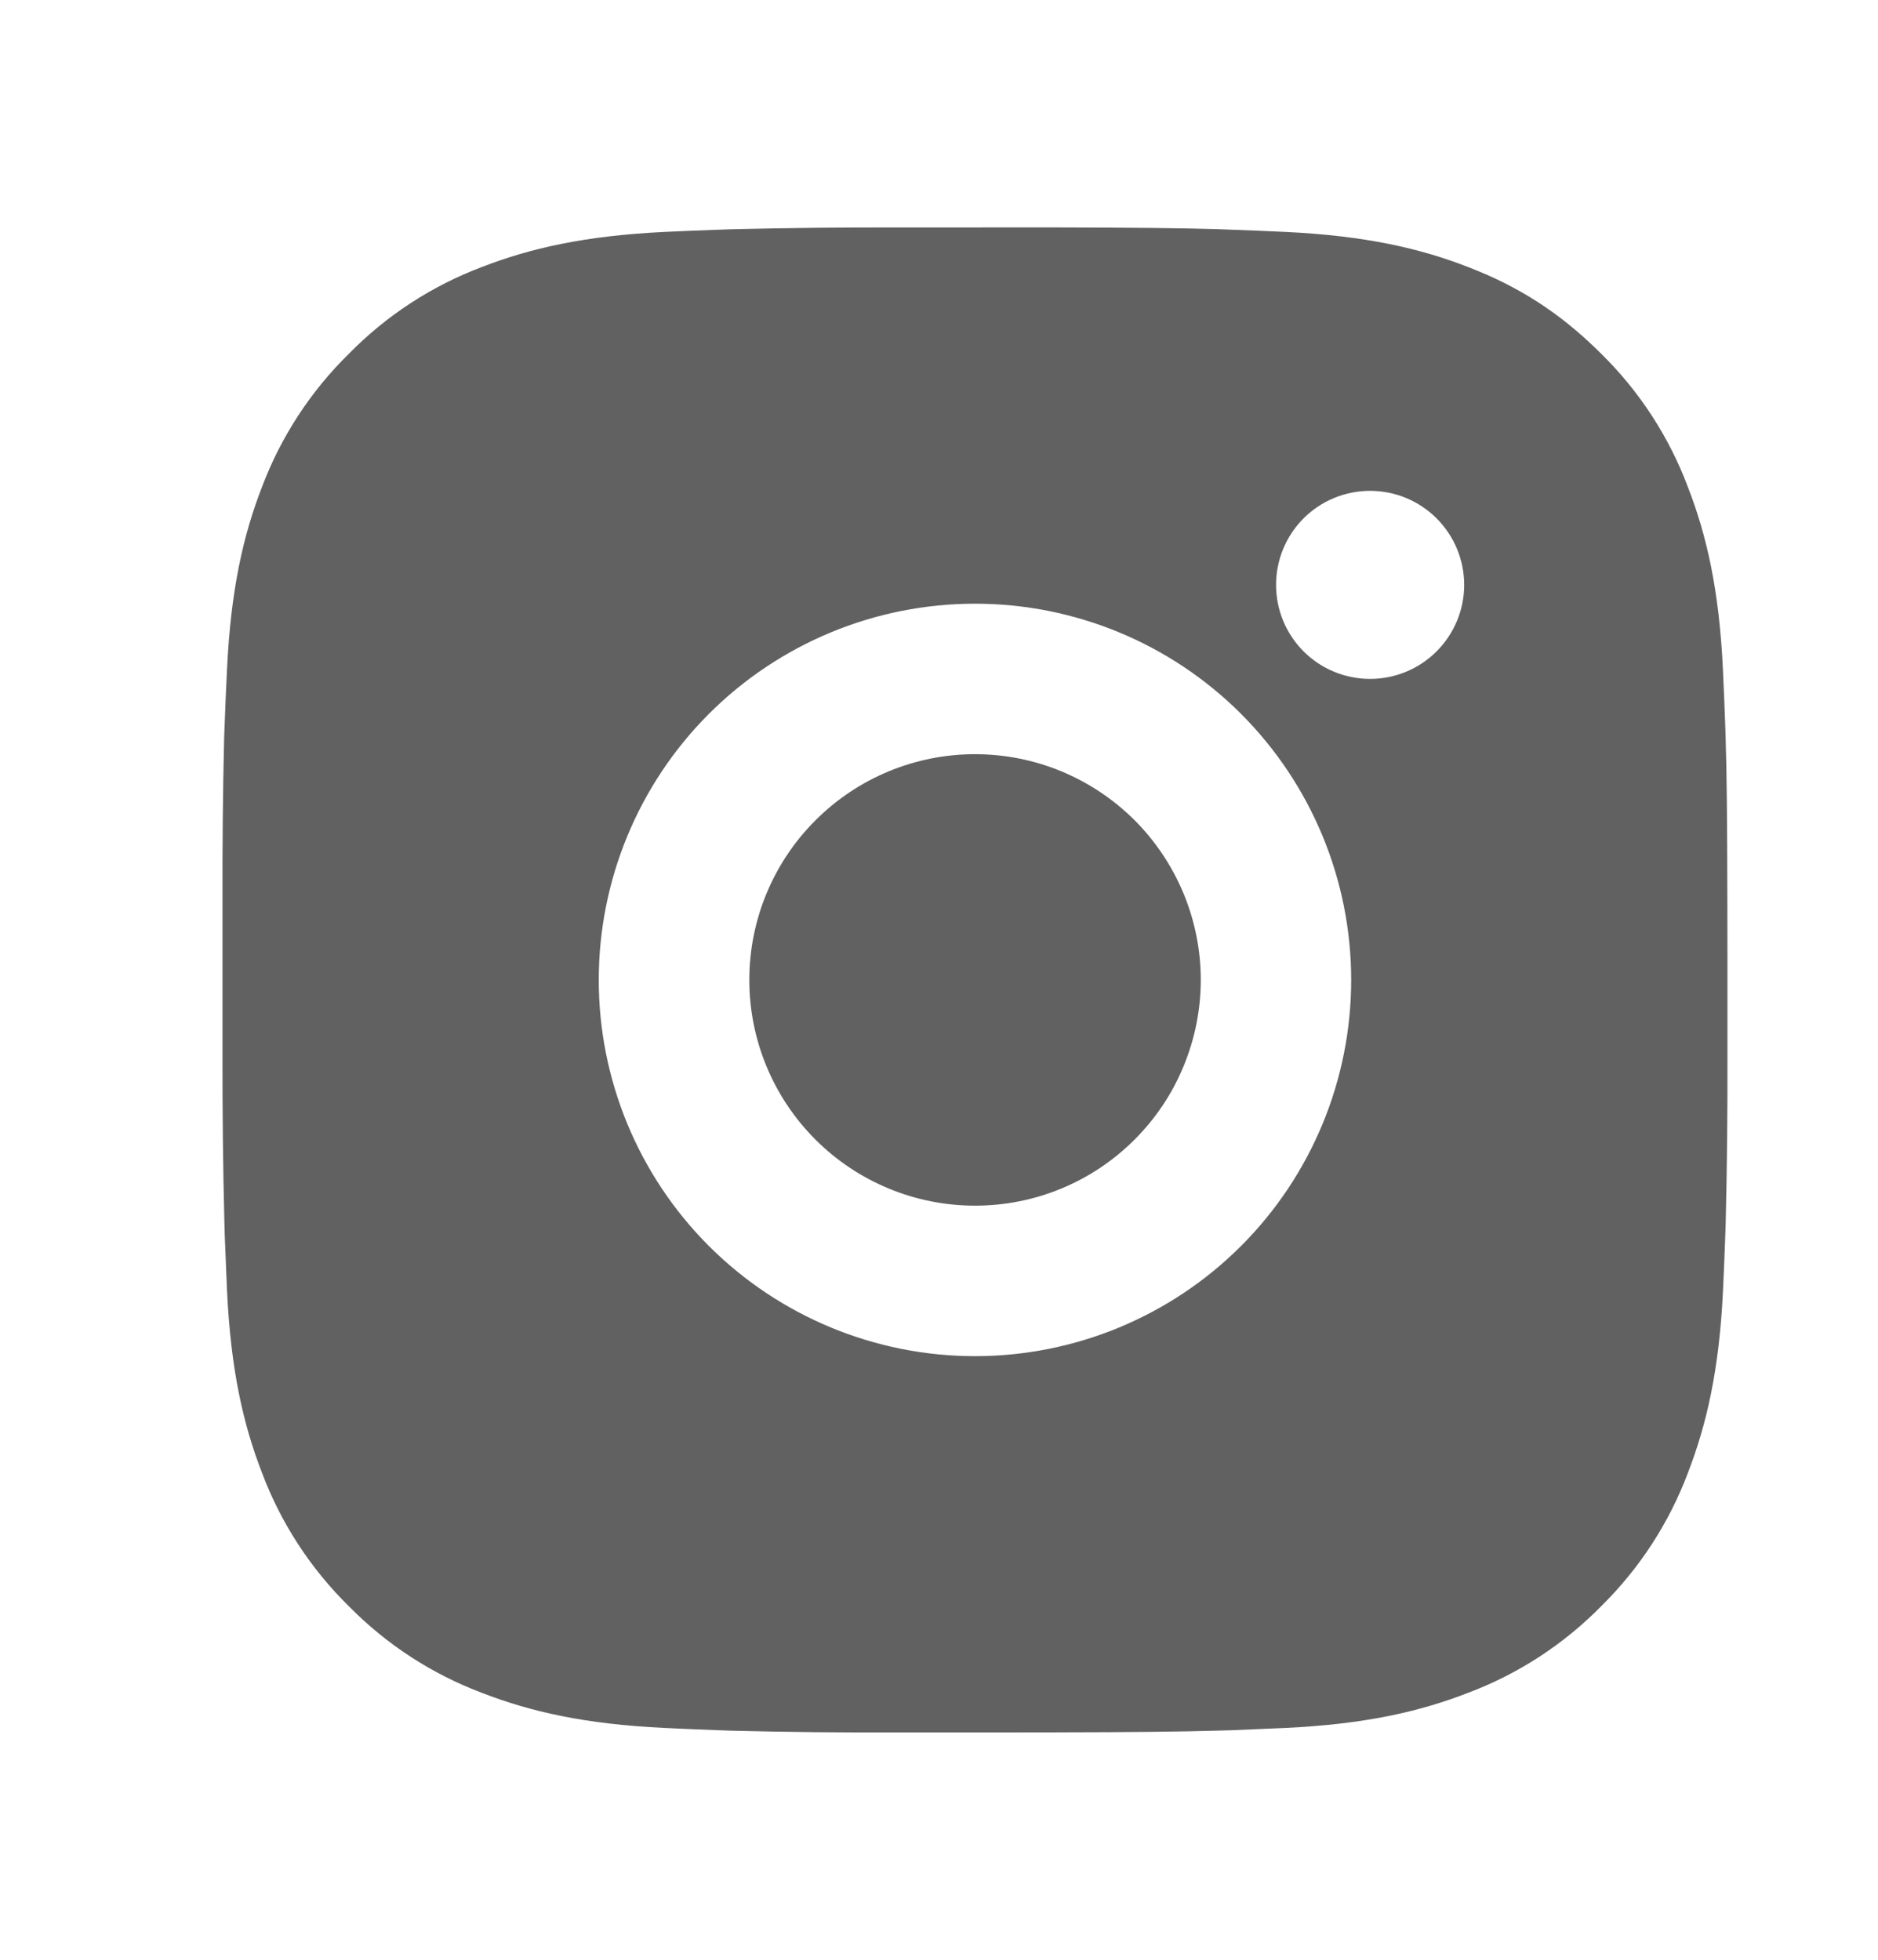 <svg width="23" height="24" viewBox="0 0 23 24" fill="none" xmlns="http://www.w3.org/2000/svg">
<path d="M12.888 2.785C13.925 2.788 14.451 2.793 14.905 2.806L15.084 2.813C15.29 2.82 15.494 2.829 15.74 2.84C16.721 2.887 17.39 3.041 17.977 3.269C18.585 3.503 19.097 3.82 19.61 4.332C20.078 4.792 20.441 5.349 20.672 5.965C20.9 6.552 21.055 7.221 21.101 8.202C21.112 8.447 21.121 8.651 21.128 8.858L21.134 9.037C21.148 9.49 21.153 10.017 21.155 11.053L21.156 11.741V12.948C21.158 13.62 21.151 14.292 21.135 14.964L21.129 15.143C21.122 15.351 21.113 15.554 21.102 15.799C21.056 16.781 20.899 17.449 20.672 18.037C20.441 18.652 20.078 19.209 19.61 19.67C19.149 20.139 18.592 20.501 17.977 20.732C17.39 20.96 16.721 21.115 15.74 21.161L15.084 21.189L14.905 21.194C14.451 21.207 13.925 21.213 12.888 21.215L12.2 21.216H10.994C10.322 21.218 9.649 21.212 8.977 21.195L8.798 21.189C8.579 21.181 8.361 21.172 8.142 21.161C7.161 21.115 6.492 20.96 5.904 20.732C5.29 20.501 4.733 20.139 4.272 19.67C3.803 19.209 3.44 18.652 3.209 18.037C2.981 17.45 2.826 16.781 2.78 15.799L2.753 15.143L2.748 14.964C2.731 14.292 2.724 13.62 2.725 12.948V11.053C2.723 10.381 2.729 9.709 2.745 9.037L2.752 8.858C2.759 8.651 2.768 8.447 2.78 8.202C2.826 7.221 2.98 6.552 3.208 5.965C3.44 5.349 3.804 4.792 4.273 4.332C4.733 3.863 5.29 3.5 5.904 3.269C6.492 3.041 7.161 2.887 8.142 2.84C8.387 2.829 8.592 2.82 8.798 2.813L8.977 2.807C9.649 2.791 10.321 2.784 10.993 2.786L12.888 2.785ZM11.941 7.393C10.719 7.393 9.547 7.878 8.682 8.742C7.818 9.607 7.333 10.779 7.333 12.001C7.333 13.223 7.818 14.395 8.682 15.259C9.547 16.123 10.719 16.608 11.941 16.608C13.163 16.608 14.335 16.123 15.199 15.259C16.063 14.395 16.548 13.223 16.548 12.001C16.548 10.779 16.063 9.607 15.199 8.742C14.335 7.878 13.163 7.393 11.941 7.393ZM11.941 9.236C12.304 9.236 12.663 9.307 12.999 9.446C13.334 9.585 13.639 9.789 13.896 10.045C14.152 10.302 14.356 10.607 14.495 10.942C14.634 11.278 14.706 11.637 14.706 12C14.706 12.363 14.634 12.723 14.495 13.058C14.357 13.394 14.153 13.698 13.896 13.955C13.64 14.212 13.335 14.416 12.999 14.555C12.664 14.694 12.305 14.765 11.941 14.765C11.208 14.765 10.505 14.474 9.987 13.956C9.468 13.437 9.177 12.734 9.177 12.001C9.177 11.267 9.468 10.564 9.987 10.046C10.505 9.527 11.208 9.236 11.941 9.236M16.78 6.011C16.474 6.011 16.181 6.132 15.965 6.348C15.749 6.564 15.628 6.857 15.628 7.163C15.628 7.468 15.749 7.761 15.965 7.977C16.181 8.193 16.474 8.314 16.78 8.314C17.085 8.314 17.378 8.193 17.594 7.977C17.81 7.761 17.932 7.468 17.932 7.163C17.932 6.857 17.81 6.564 17.594 6.348C17.378 6.132 17.085 6.011 16.78 6.011Z" fill="#616161"/>
</svg>
